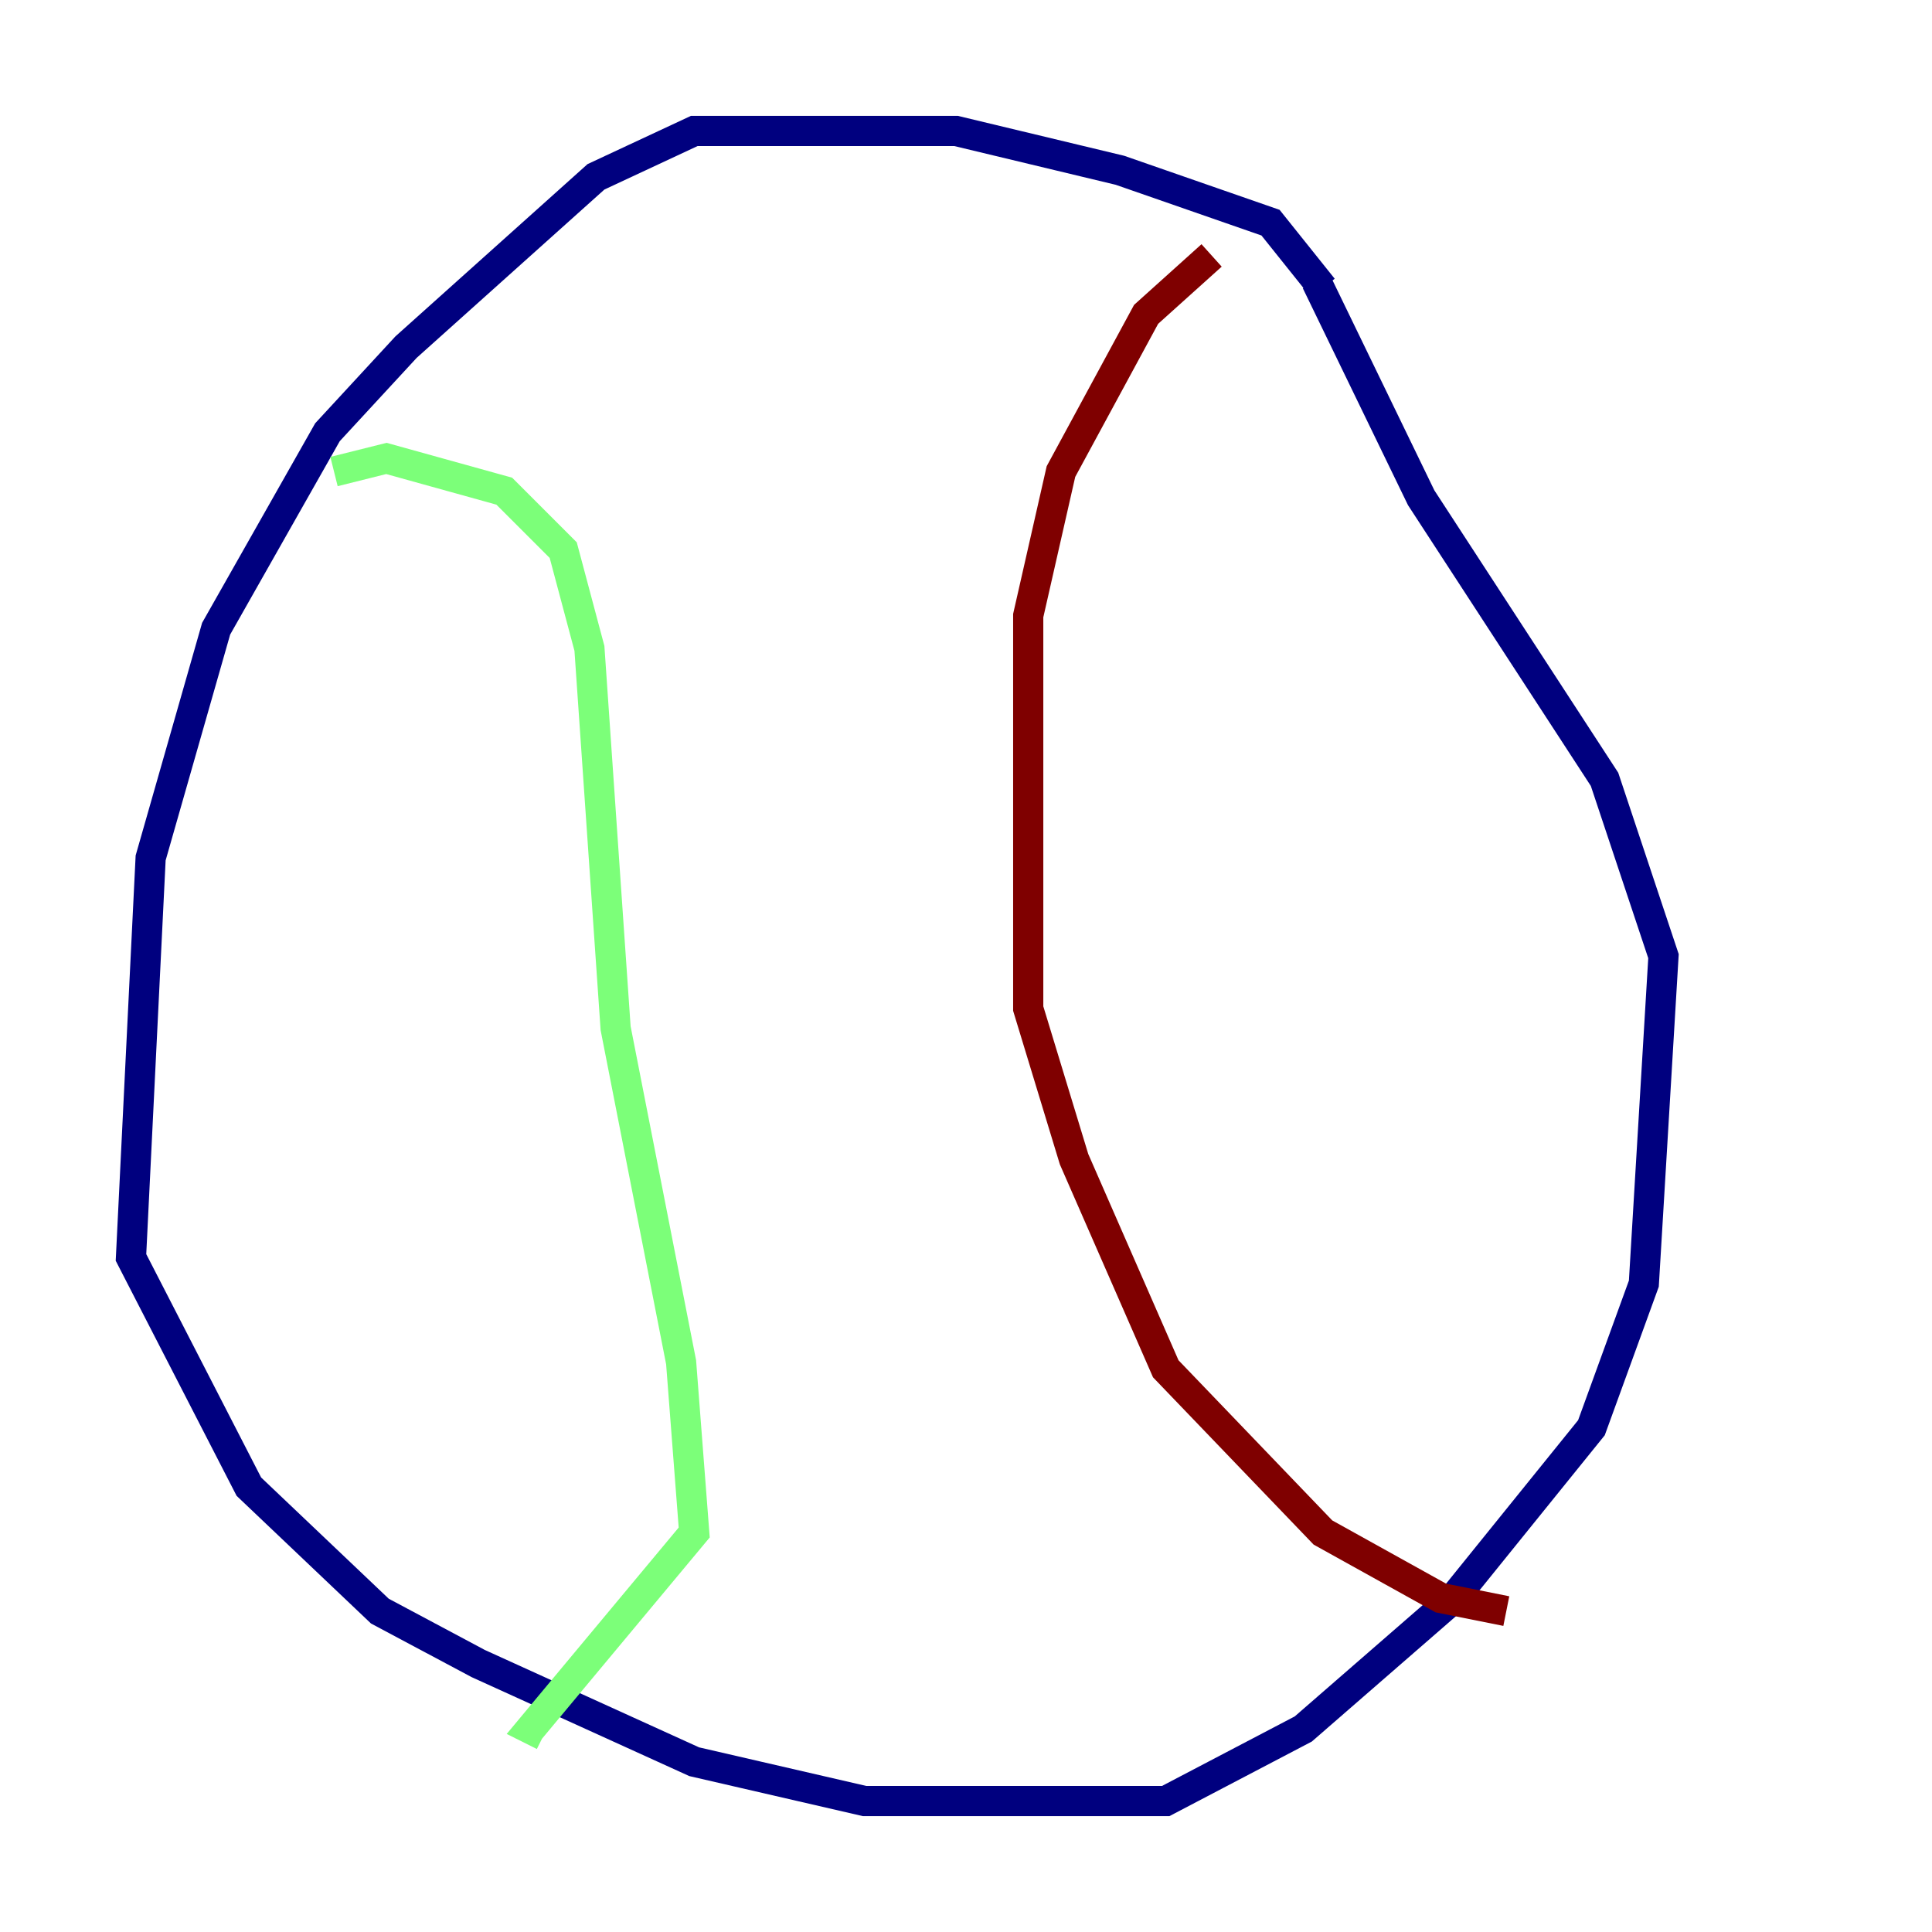 <?xml version="1.0" encoding="utf-8" ?>
<svg baseProfile="tiny" height="128" version="1.2" viewBox="0,0,128,128" width="128" xmlns="http://www.w3.org/2000/svg" xmlns:ev="http://www.w3.org/2001/xml-events" xmlns:xlink="http://www.w3.org/1999/xlink"><defs /><polyline fill="none" points="87.647,19.091 84.176,14.752 74.197,11.281 63.349,8.678 45.993,8.678 39.485,11.715 26.902,22.997 21.695,28.637 14.319,41.654 9.98,56.841 8.678,83.308 16.488,98.495 25.166,106.739 31.675,110.21 45.993,116.719 57.275,119.322 77.234,119.322 86.346,114.549 96.325,105.871 105.437,94.59 108.909,85.044 110.21,63.349 106.305,51.634 94.156,32.976 87.214,18.658" stroke="#00007f" stroke-width="2" /><polyline fill="none" points="22.129,31.241 25.6,30.373 33.41,32.542 37.315,36.447 39.051,42.956 40.786,68.122 45.125,90.251 45.993,101.532 35.146,114.549 36.014,114.983" stroke="#7cff79" stroke-width="2" /><polyline fill="none" points="80.271,16.922 75.932,20.827 70.291,31.241 68.122,40.786 68.122,66.82 71.159,76.8 77.234,90.685 87.647,101.532 95.458,105.871 99.797,106.739" stroke="#7f0000" stroke-width="2" /></svg>